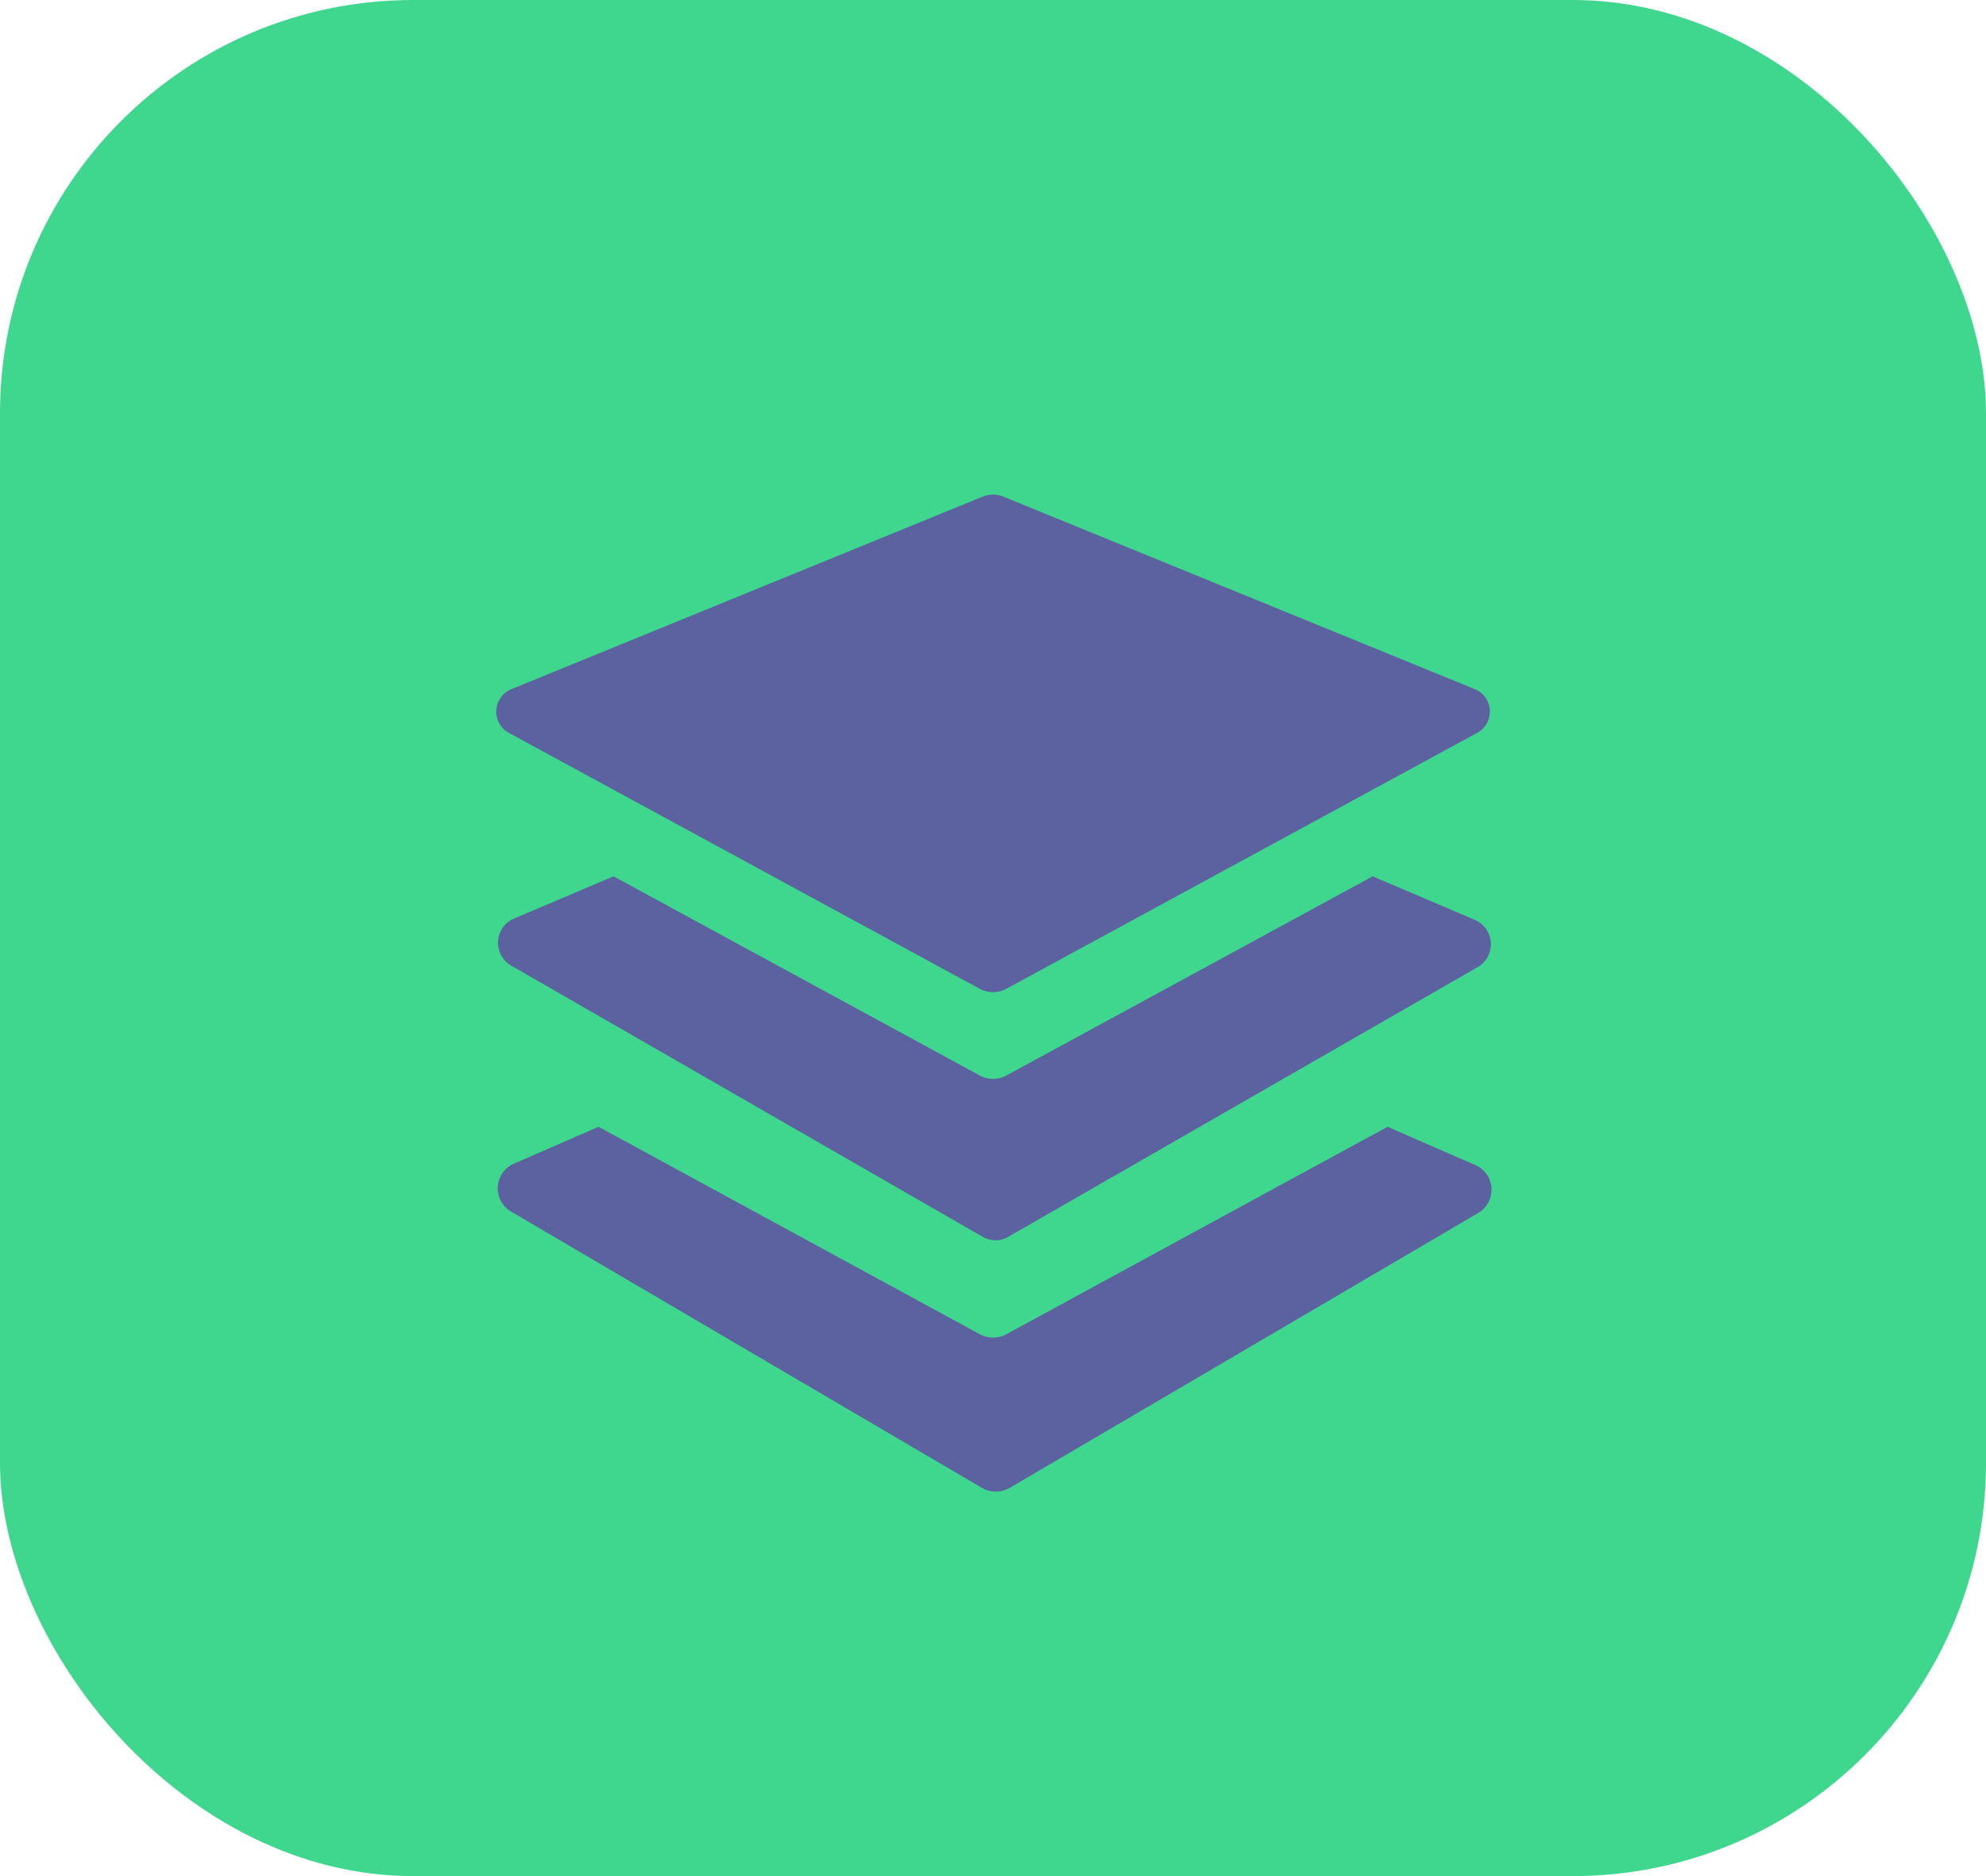 <svg xmlns="http://www.w3.org/2000/svg" width="24.032" height="22.697" viewBox="0 0 24.032 22.697">
  <g id="Configure_Sensor_green" data-name="Configure Sensor green" transform="translate(-34.287 -140.651)">
    <rect id="Rectangle_2486" data-name="Rectangle 2486" width="24.032" height="22.697" rx="5" transform="translate(34.287 140.651)" fill="#3fd68e"/>
    <g id="Layer_2" data-name="Layer 2" transform="translate(38.293 144.657)">
      <g id="layers">
        <rect id="Rectangle_2488" data-name="Rectangle 2488" width="16.022" height="16.022" transform="translate(16.022 16.022) rotate(180)" fill="#5b629f" opacity="0"/>
        <path id="Path_5763" data-name="Path 5763" d="M3.158,5.851,8.846,8.942a.34.34,0,0,0,.32,0l5.688-3.091a.294.294,0,0,0-.033-.541L9.133,2.988a.334.334,0,0,0-.254,0L3.192,5.311a.294.294,0,0,0-.033.541Z" transform="translate(-0.996 -0.985)" fill="#5b629f"/>
        <path id="Path_5764" data-name="Path 5764" d="M14.834,10.4,13.612,9.88,9.179,12.29a.34.34,0,0,1-.32,0L4.426,9.88,3.2,10.4a.32.32,0,0,0,0,.567l5.688,3.271a.307.307,0,0,0,.32,0L14.9,10.968a.32.32,0,0,0-.067-.567Z" transform="translate(-1.008 -3.284)" fill="#5b629f"/>
        <path id="Path_5765" data-name="Path 5765" d="M14.831,14.874,13.79,14.42,9.177,16.93a.34.34,0,0,1-.32,0L4.243,14.42,3.2,14.874a.327.327,0,0,0,0,.581L8.89,18.793a.34.34,0,0,0,.32,0L14.9,15.455a.327.327,0,0,0-.067-.581Z" transform="translate(-1.006 -4.794)" fill="#5b629f"/>
      </g>
    </g>
  </g>
</svg>
